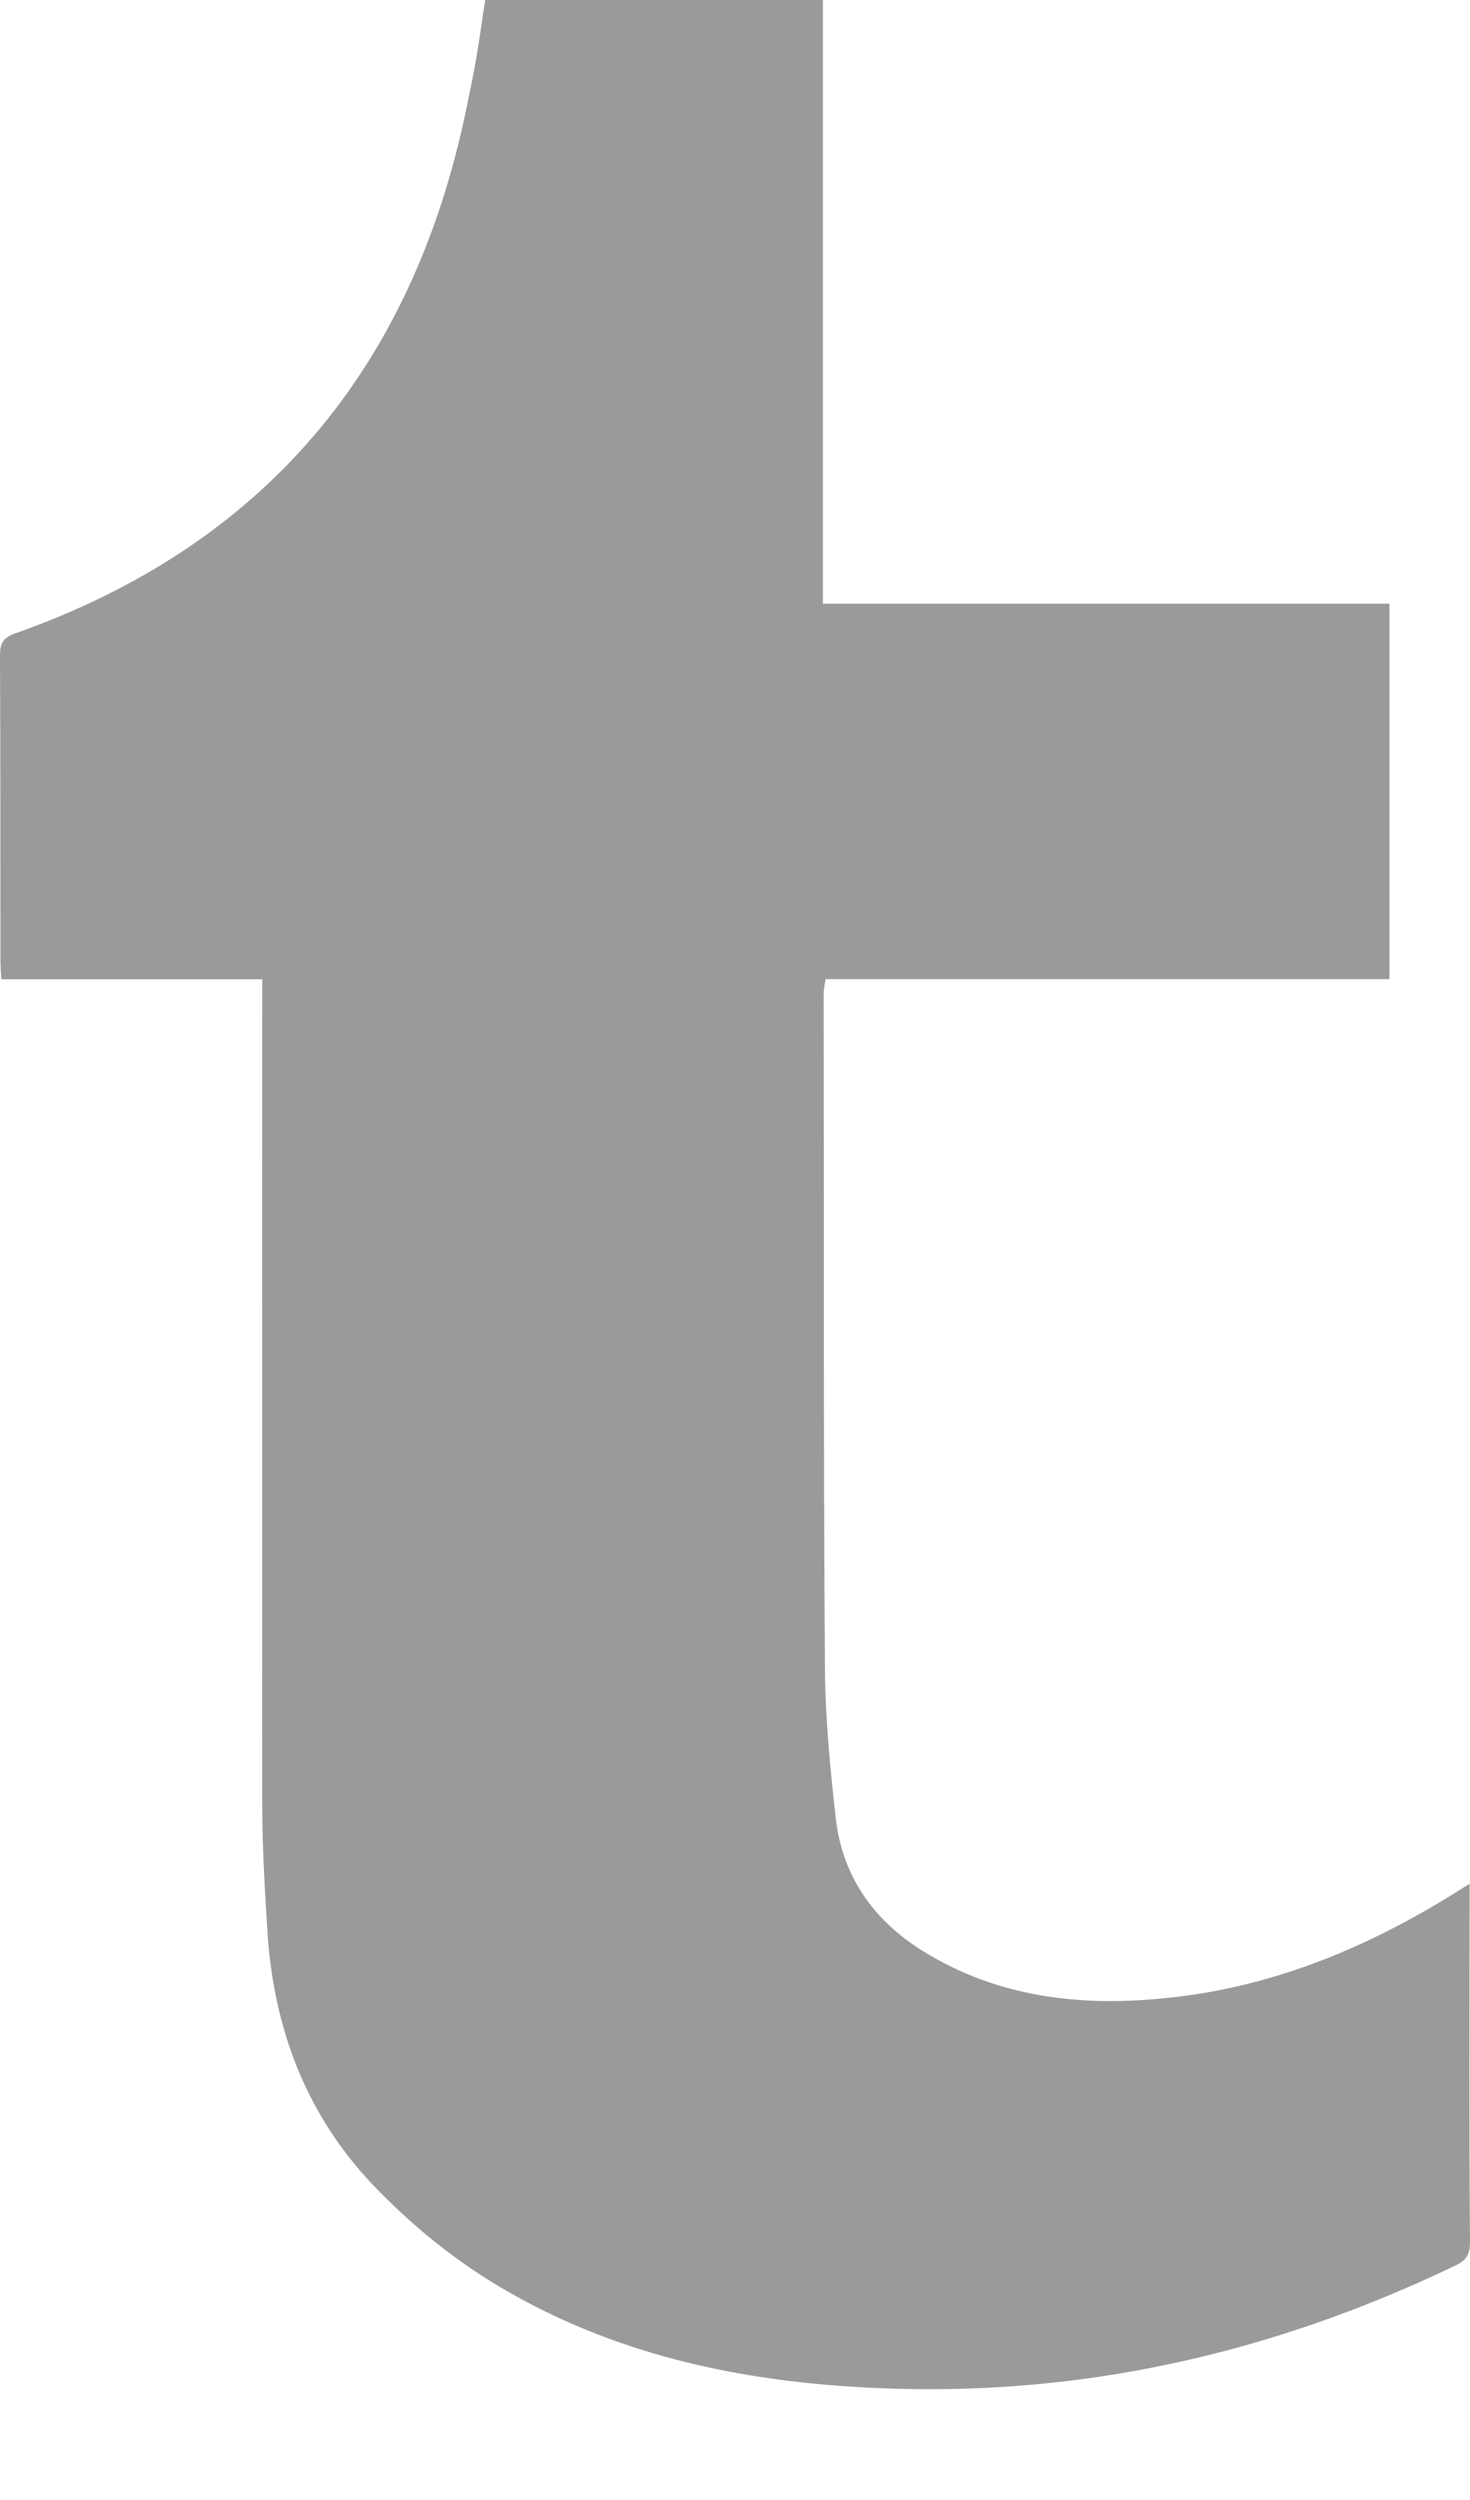 <svg width="10" height="17" viewBox="0 0 10 17" fill="none" xmlns="http://www.w3.org/2000/svg">
<path fill-rule="evenodd" clip-rule="evenodd" d="M9.997 12.925V12.81C9.935 12.848 9.892 12.875 9.849 12.902C9.257 13.264 8.622 13.52 7.92 13.588C7.343 13.646 6.789 13.581 6.284 13.271C5.941 13.059 5.73 12.758 5.685 12.361C5.648 12.025 5.615 11.694 5.612 11.359C5.601 9.827 5.606 8.296 5.603 6.765C5.603 6.73 5.609 6.699 5.617 6.658H9.452V4.105H5.598V0H3.301C3.279 0.132 3.264 0.258 3.242 0.382C3.221 0.509 3.194 0.632 3.169 0.756C2.802 2.505 1.8 3.71 0.098 4.309C0.019 4.338 0 4.377 0 4.457C0.003 5.147 0.003 5.837 0.003 6.526C0.003 6.568 0.006 6.608 0.009 6.659H1.784V6.844C1.784 8.652 1.782 10.46 1.784 12.266C1.784 12.574 1.803 12.882 1.823 13.191C1.877 13.855 2.113 14.437 2.592 14.914C2.86 15.185 3.155 15.415 3.485 15.6C4.243 16.027 5.068 16.196 5.928 16.237C7.325 16.306 8.643 16.009 9.9 15.406C9.977 15.37 10 15.328 10 15.247C9.993 14.472 9.997 13.697 9.997 12.925Z" fill="#9A9A9A"/>
</svg>
